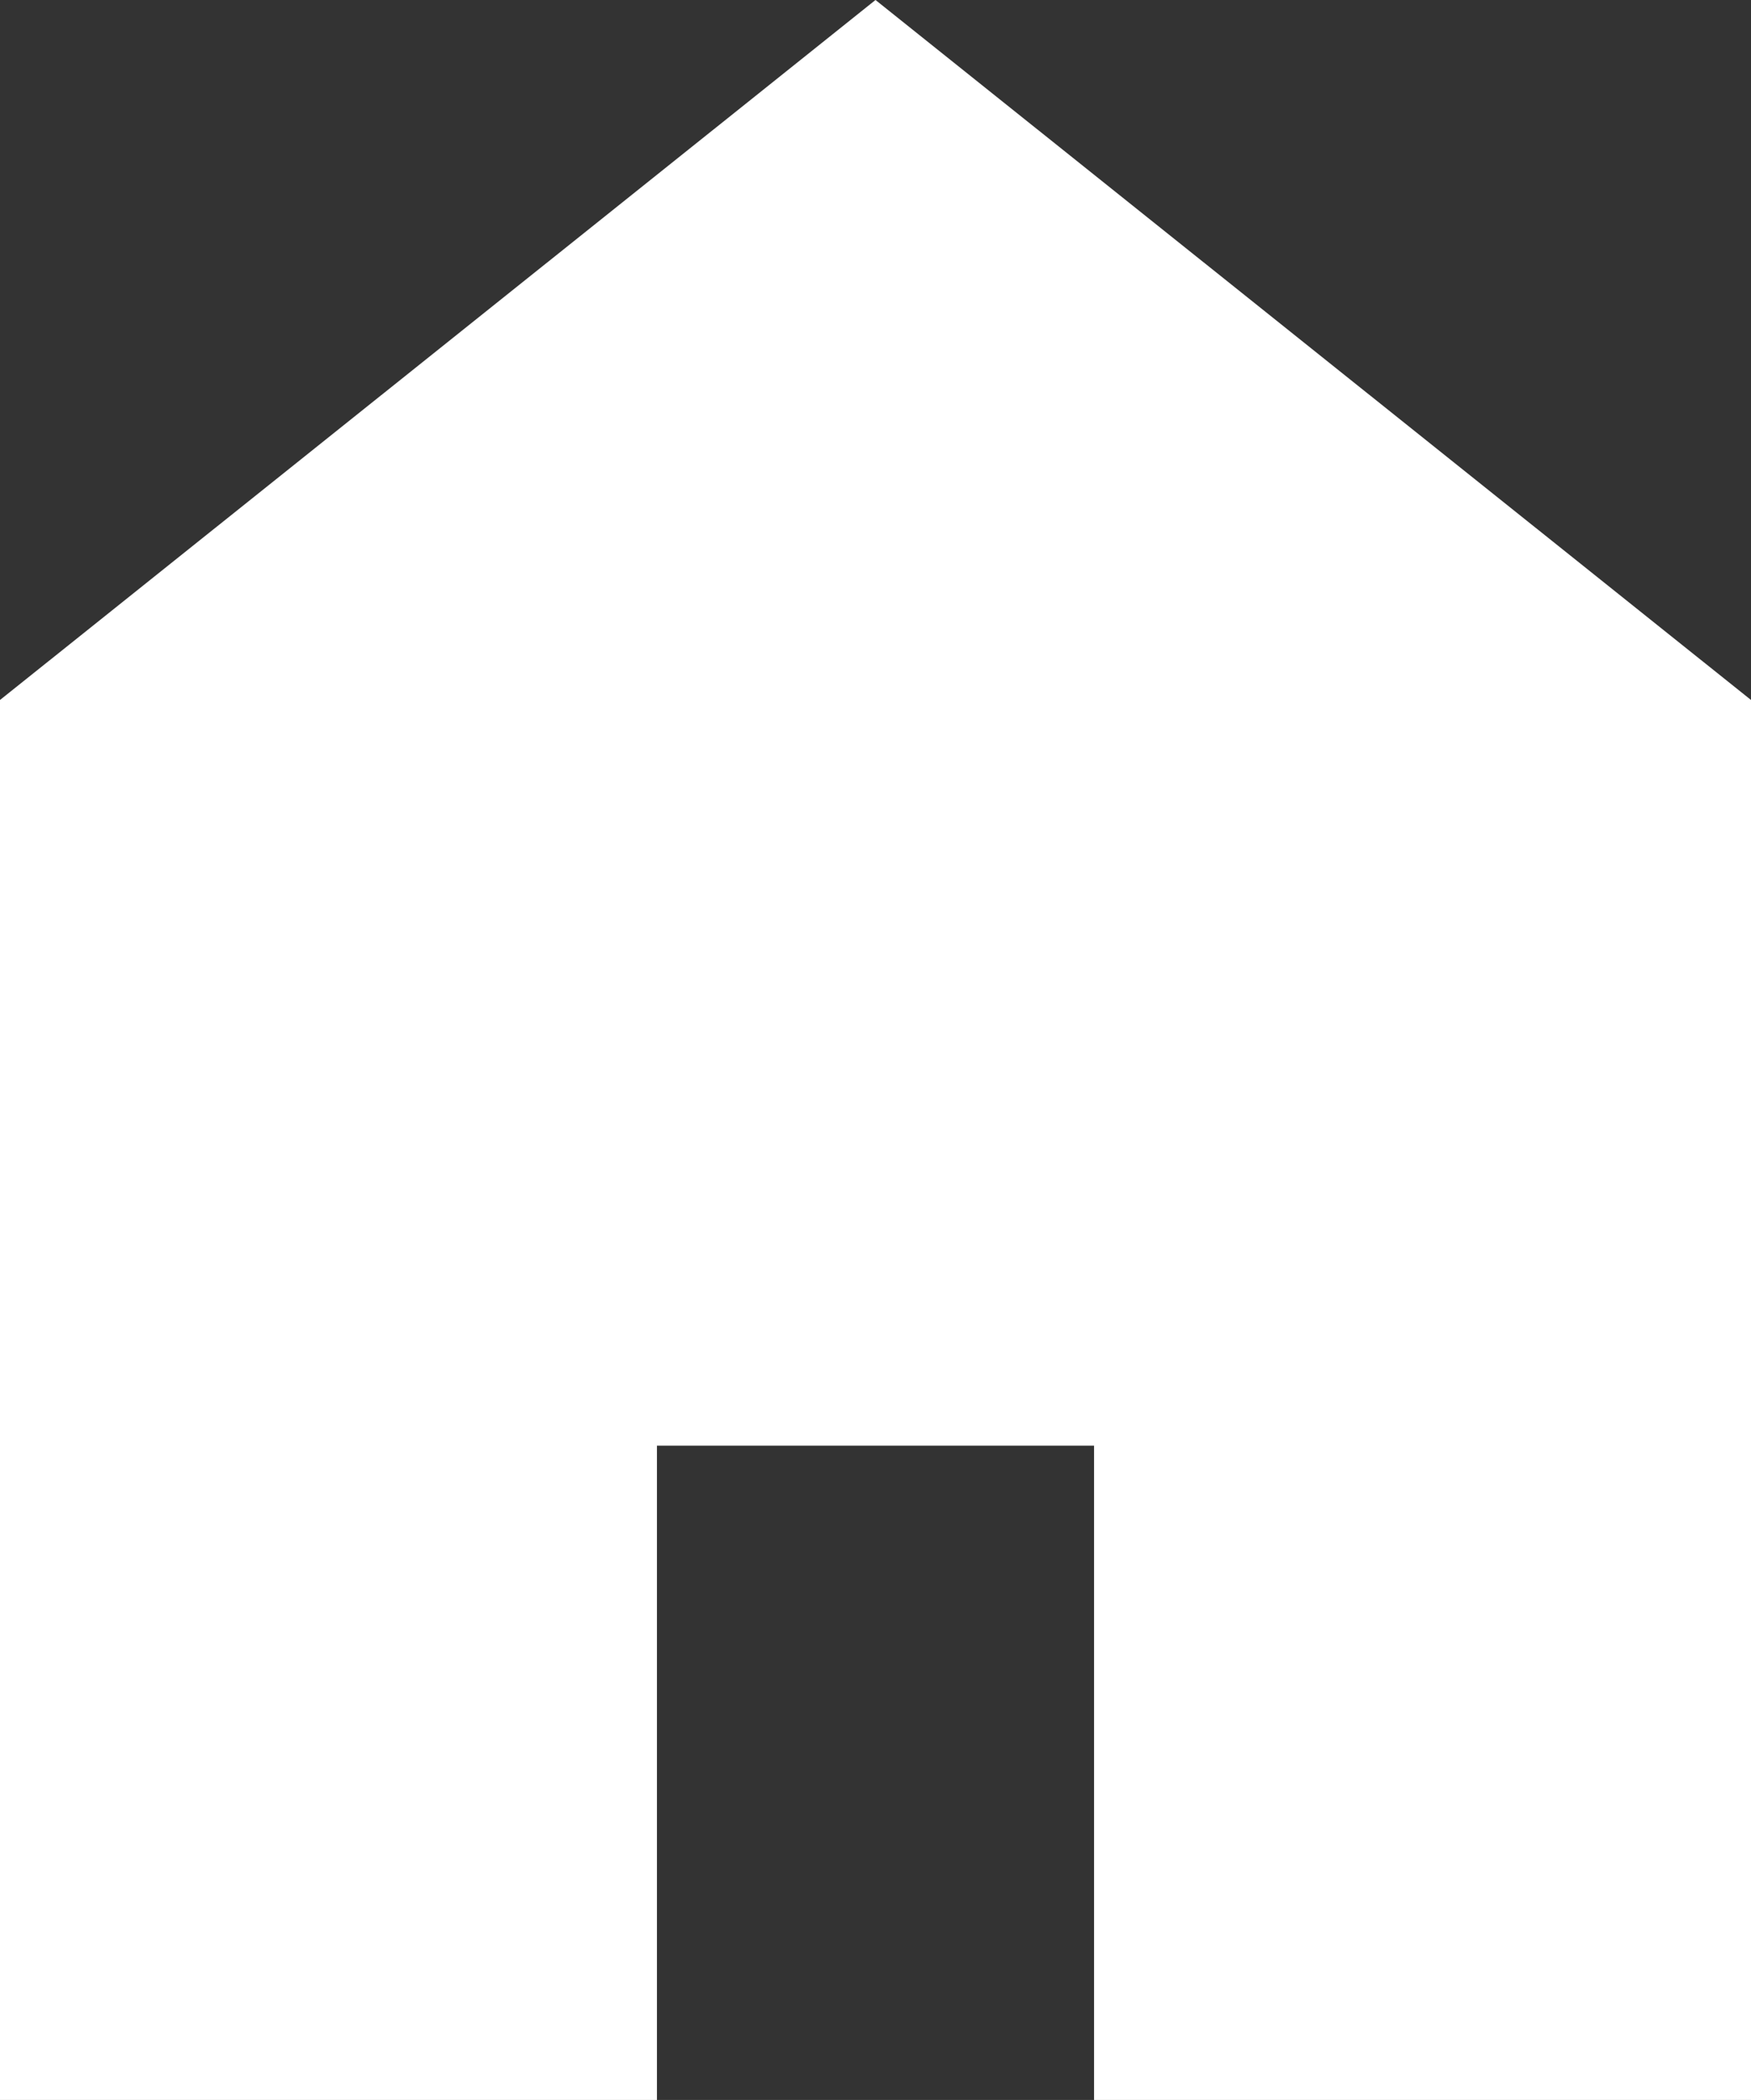 <?xml version="1.0" encoding="utf-8"?>
<svg version="1.1" id="Ebene_1" xmlns="http://www.w3.org/2000/svg" xmlns:xlink="http://www.w3.org/1999/xlink" x="0px" y="0px"
	 viewBox="272.1 229.2 141.8 170.1" style="enable-background:new 272.1 229.2 141.8 170.1;" xml:space="preserve">
<rect x="272.1" y="229.2" width="141.8" height="170.1" fill="#333333" stroke="none"/>
<style type="text/css">
	.st0{fill:#FFFFFF;}
</style>
<g id="Bulb">
</g>
<g id="Ebene_2">
	<polygon class="st0" points="343,229.2 272.1,285.9 272.1,399.3 325.3,399.3 325.3,346.3 360.7,346.3 360.7,399.3 413.9,399.3 
		413.9,285.9 	"/>
</g>
</svg>

